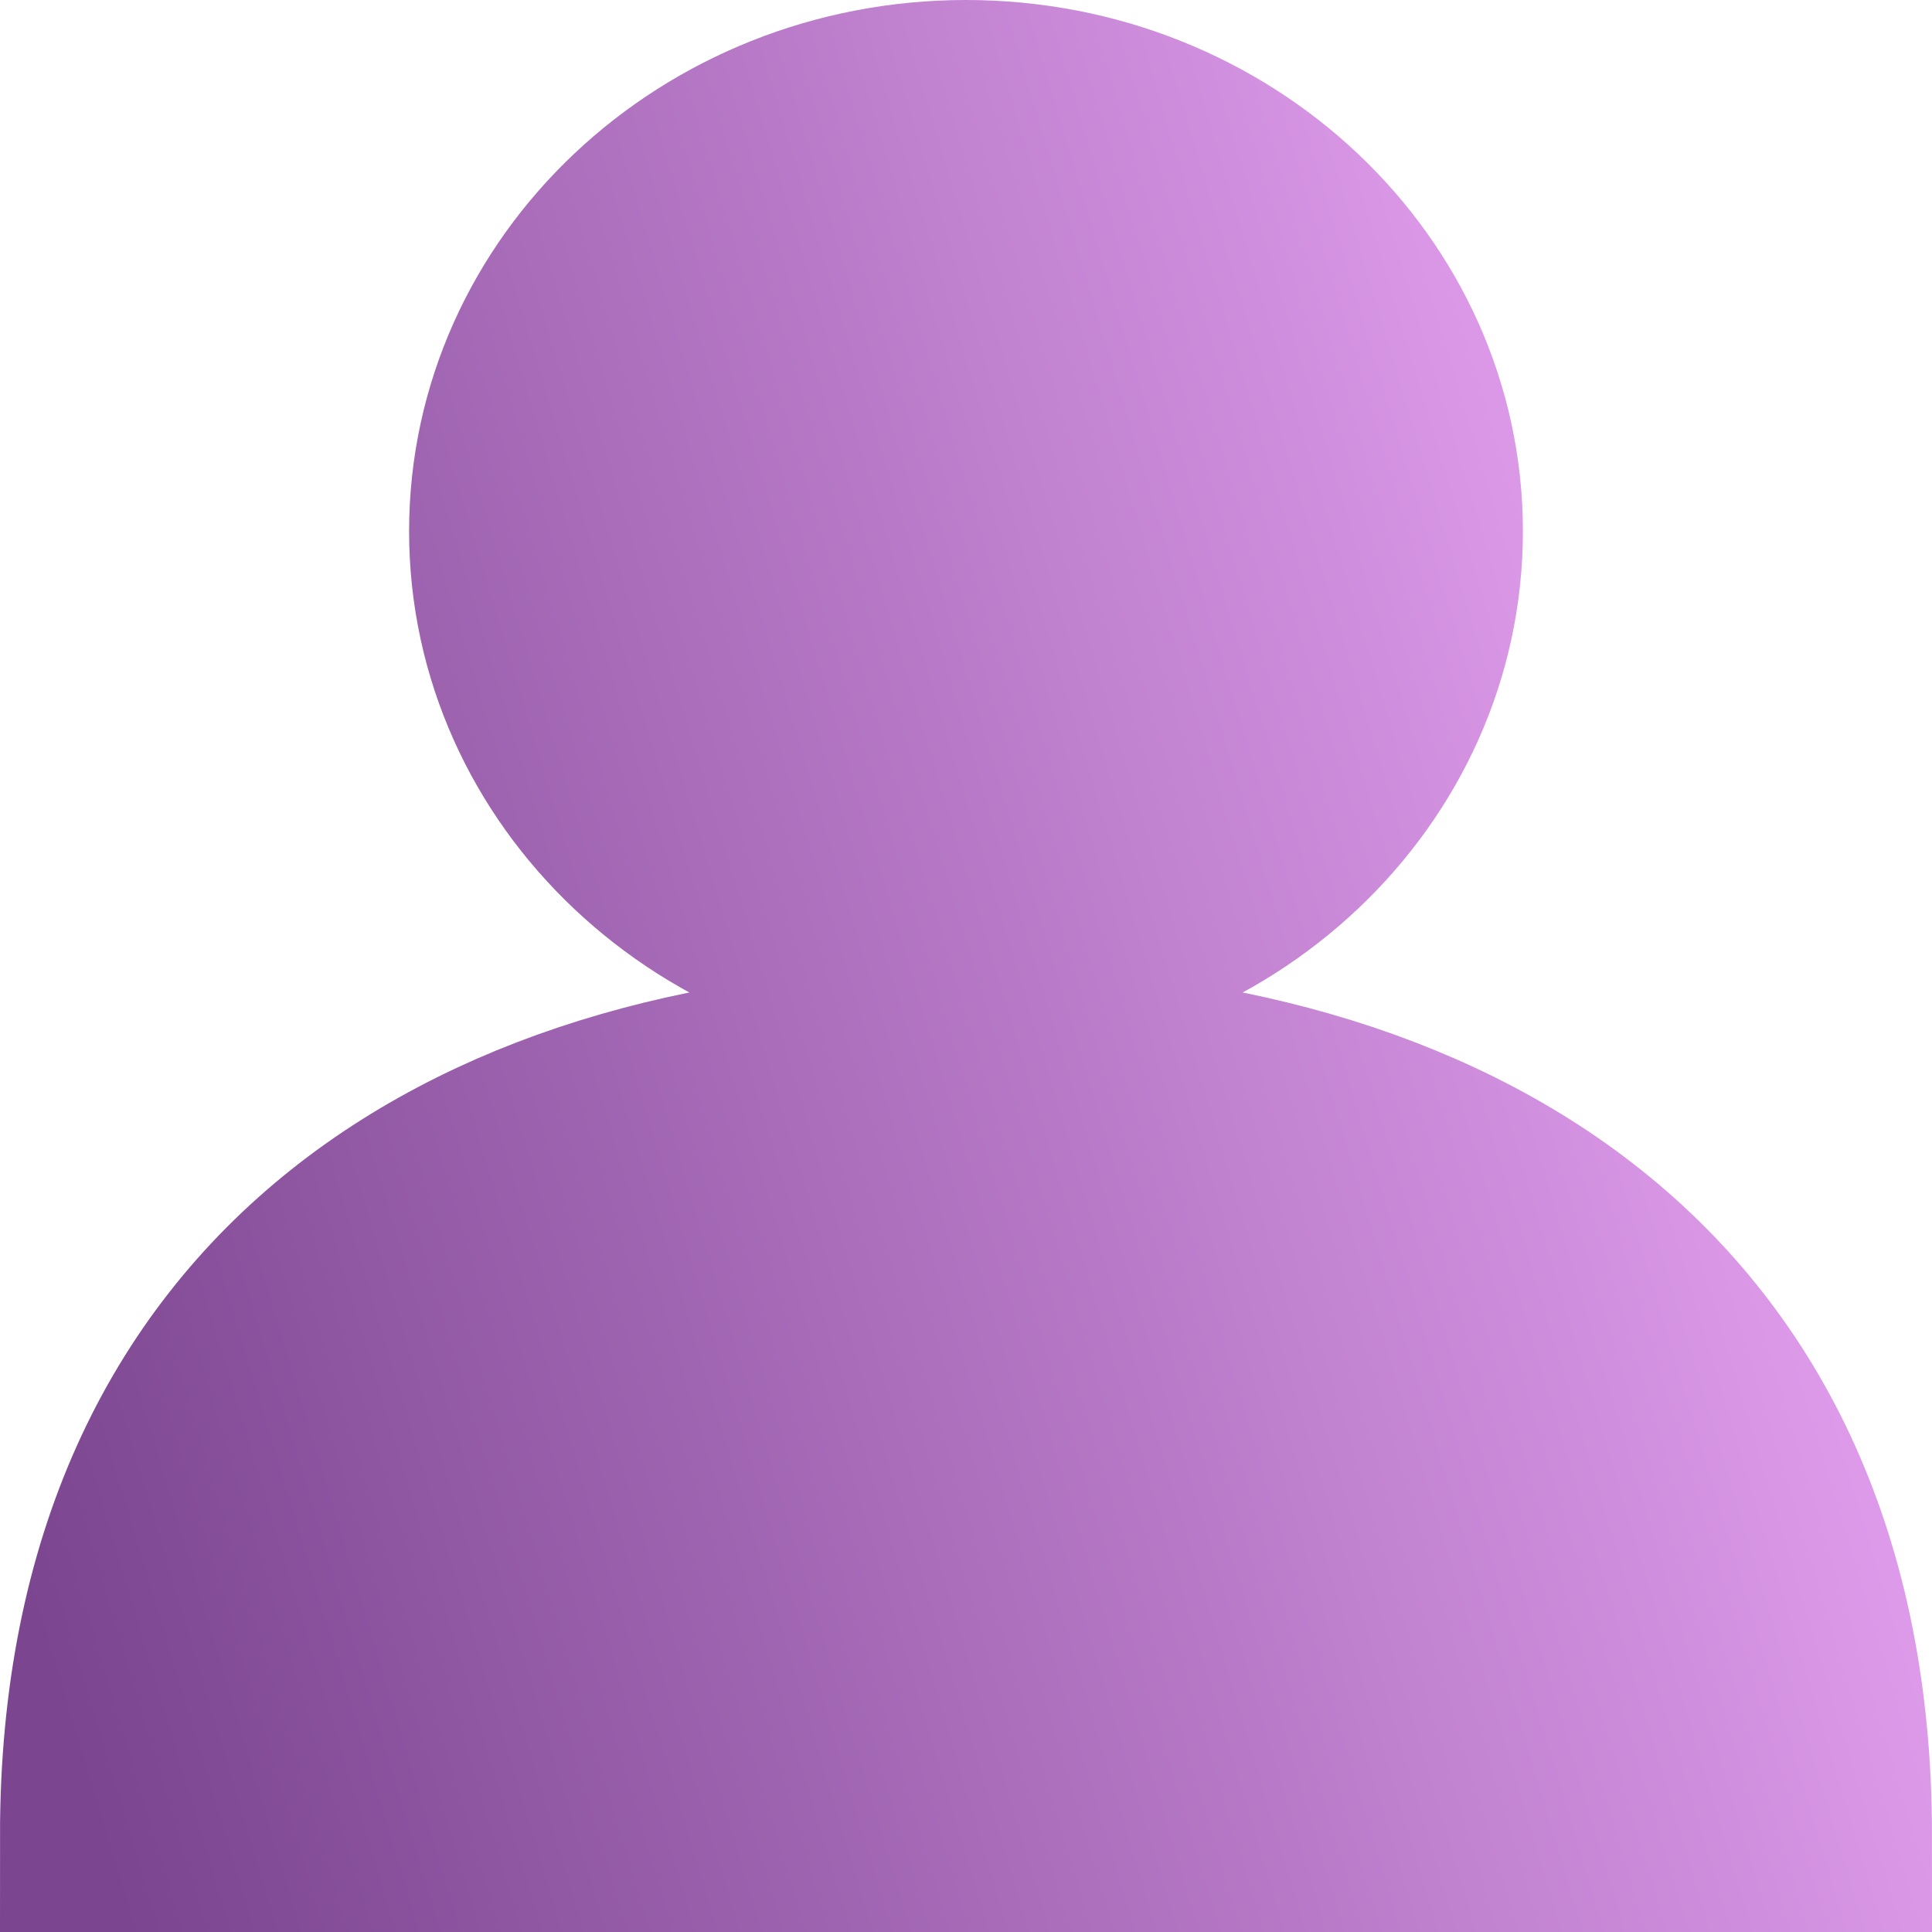 <svg width="20" height="20" viewBox="0 0 20 20" fill="none" xmlns="http://www.w3.org/2000/svg">
<g id="Vector">
<path d="M1 19H19H1Z" fill="url(#paint0_linear_42_5585)"/>
<path d="M10 10C12.632 10 14.765 7.985 14.765 5.5C14.765 3.015 12.632 1 10 1C7.369 1 5.235 3.015 5.235 5.5C5.235 7.985 7.369 10 10 10Z" fill="url(#paint1_linear_42_5585)"/>
<path d="M19 19C19 13.377 14.97 11 10 11C5.029 11 1 13.377 1 19" fill="url(#paint2_linear_42_5585)"/>
<path d="M1 19H19C19 13.377 14.97 11 10 11C5.029 11 1 13.377 1 19ZM14.765 5.5C14.765 7.985 12.632 10 10 10C7.369 10 5.235 7.985 5.235 5.5C5.235 3.015 7.369 1 10 1C12.632 1 14.765 3.015 14.765 5.5Z" stroke="url(#paint3_linear_42_5585)" stroke-width="2"/>
</g>
<defs>
<linearGradient id="paint0_linear_42_5585" x1="1" y1="19" x2="22.469" y2="12.554" gradientUnits="userSpaceOnUse">
<stop stop-color="#7B458F"/>
<stop offset="0.198" stop-color="#9158A4"/>
<stop offset="0.395" stop-color="#A86CB9"/>
<stop offset="0.593" stop-color="#C081CF"/>
<stop offset="0.79" stop-color="#D896E5"/>
<stop offset="0.988" stop-color="#F0ABFC"/>
</linearGradient>
<linearGradient id="paint1_linear_42_5585" x1="1" y1="19" x2="22.469" y2="12.554" gradientUnits="userSpaceOnUse">
<stop stop-color="#7B458F"/>
<stop offset="0.198" stop-color="#9158A4"/>
<stop offset="0.395" stop-color="#A86CB9"/>
<stop offset="0.593" stop-color="#C081CF"/>
<stop offset="0.79" stop-color="#D896E5"/>
<stop offset="0.988" stop-color="#F0ABFC"/>
</linearGradient>
<linearGradient id="paint2_linear_42_5585" x1="1" y1="19" x2="22.469" y2="12.554" gradientUnits="userSpaceOnUse">
<stop stop-color="#7B458F"/>
<stop offset="0.198" stop-color="#9158A4"/>
<stop offset="0.395" stop-color="#A86CB9"/>
<stop offset="0.593" stop-color="#C081CF"/>
<stop offset="0.79" stop-color="#D896E5"/>
<stop offset="0.988" stop-color="#F0ABFC"/>
</linearGradient>
<linearGradient id="paint3_linear_42_5585" x1="1" y1="19" x2="22.469" y2="12.554" gradientUnits="userSpaceOnUse">
<stop stop-color="#7B458F"/>
<stop offset="0.198" stop-color="#9158A4"/>
<stop offset="0.395" stop-color="#A86CB9"/>
<stop offset="0.593" stop-color="#C081CF"/>
<stop offset="0.79" stop-color="#D896E5"/>
<stop offset="0.988" stop-color="#F0ABFC"/>
</linearGradient>
</defs>
</svg>
